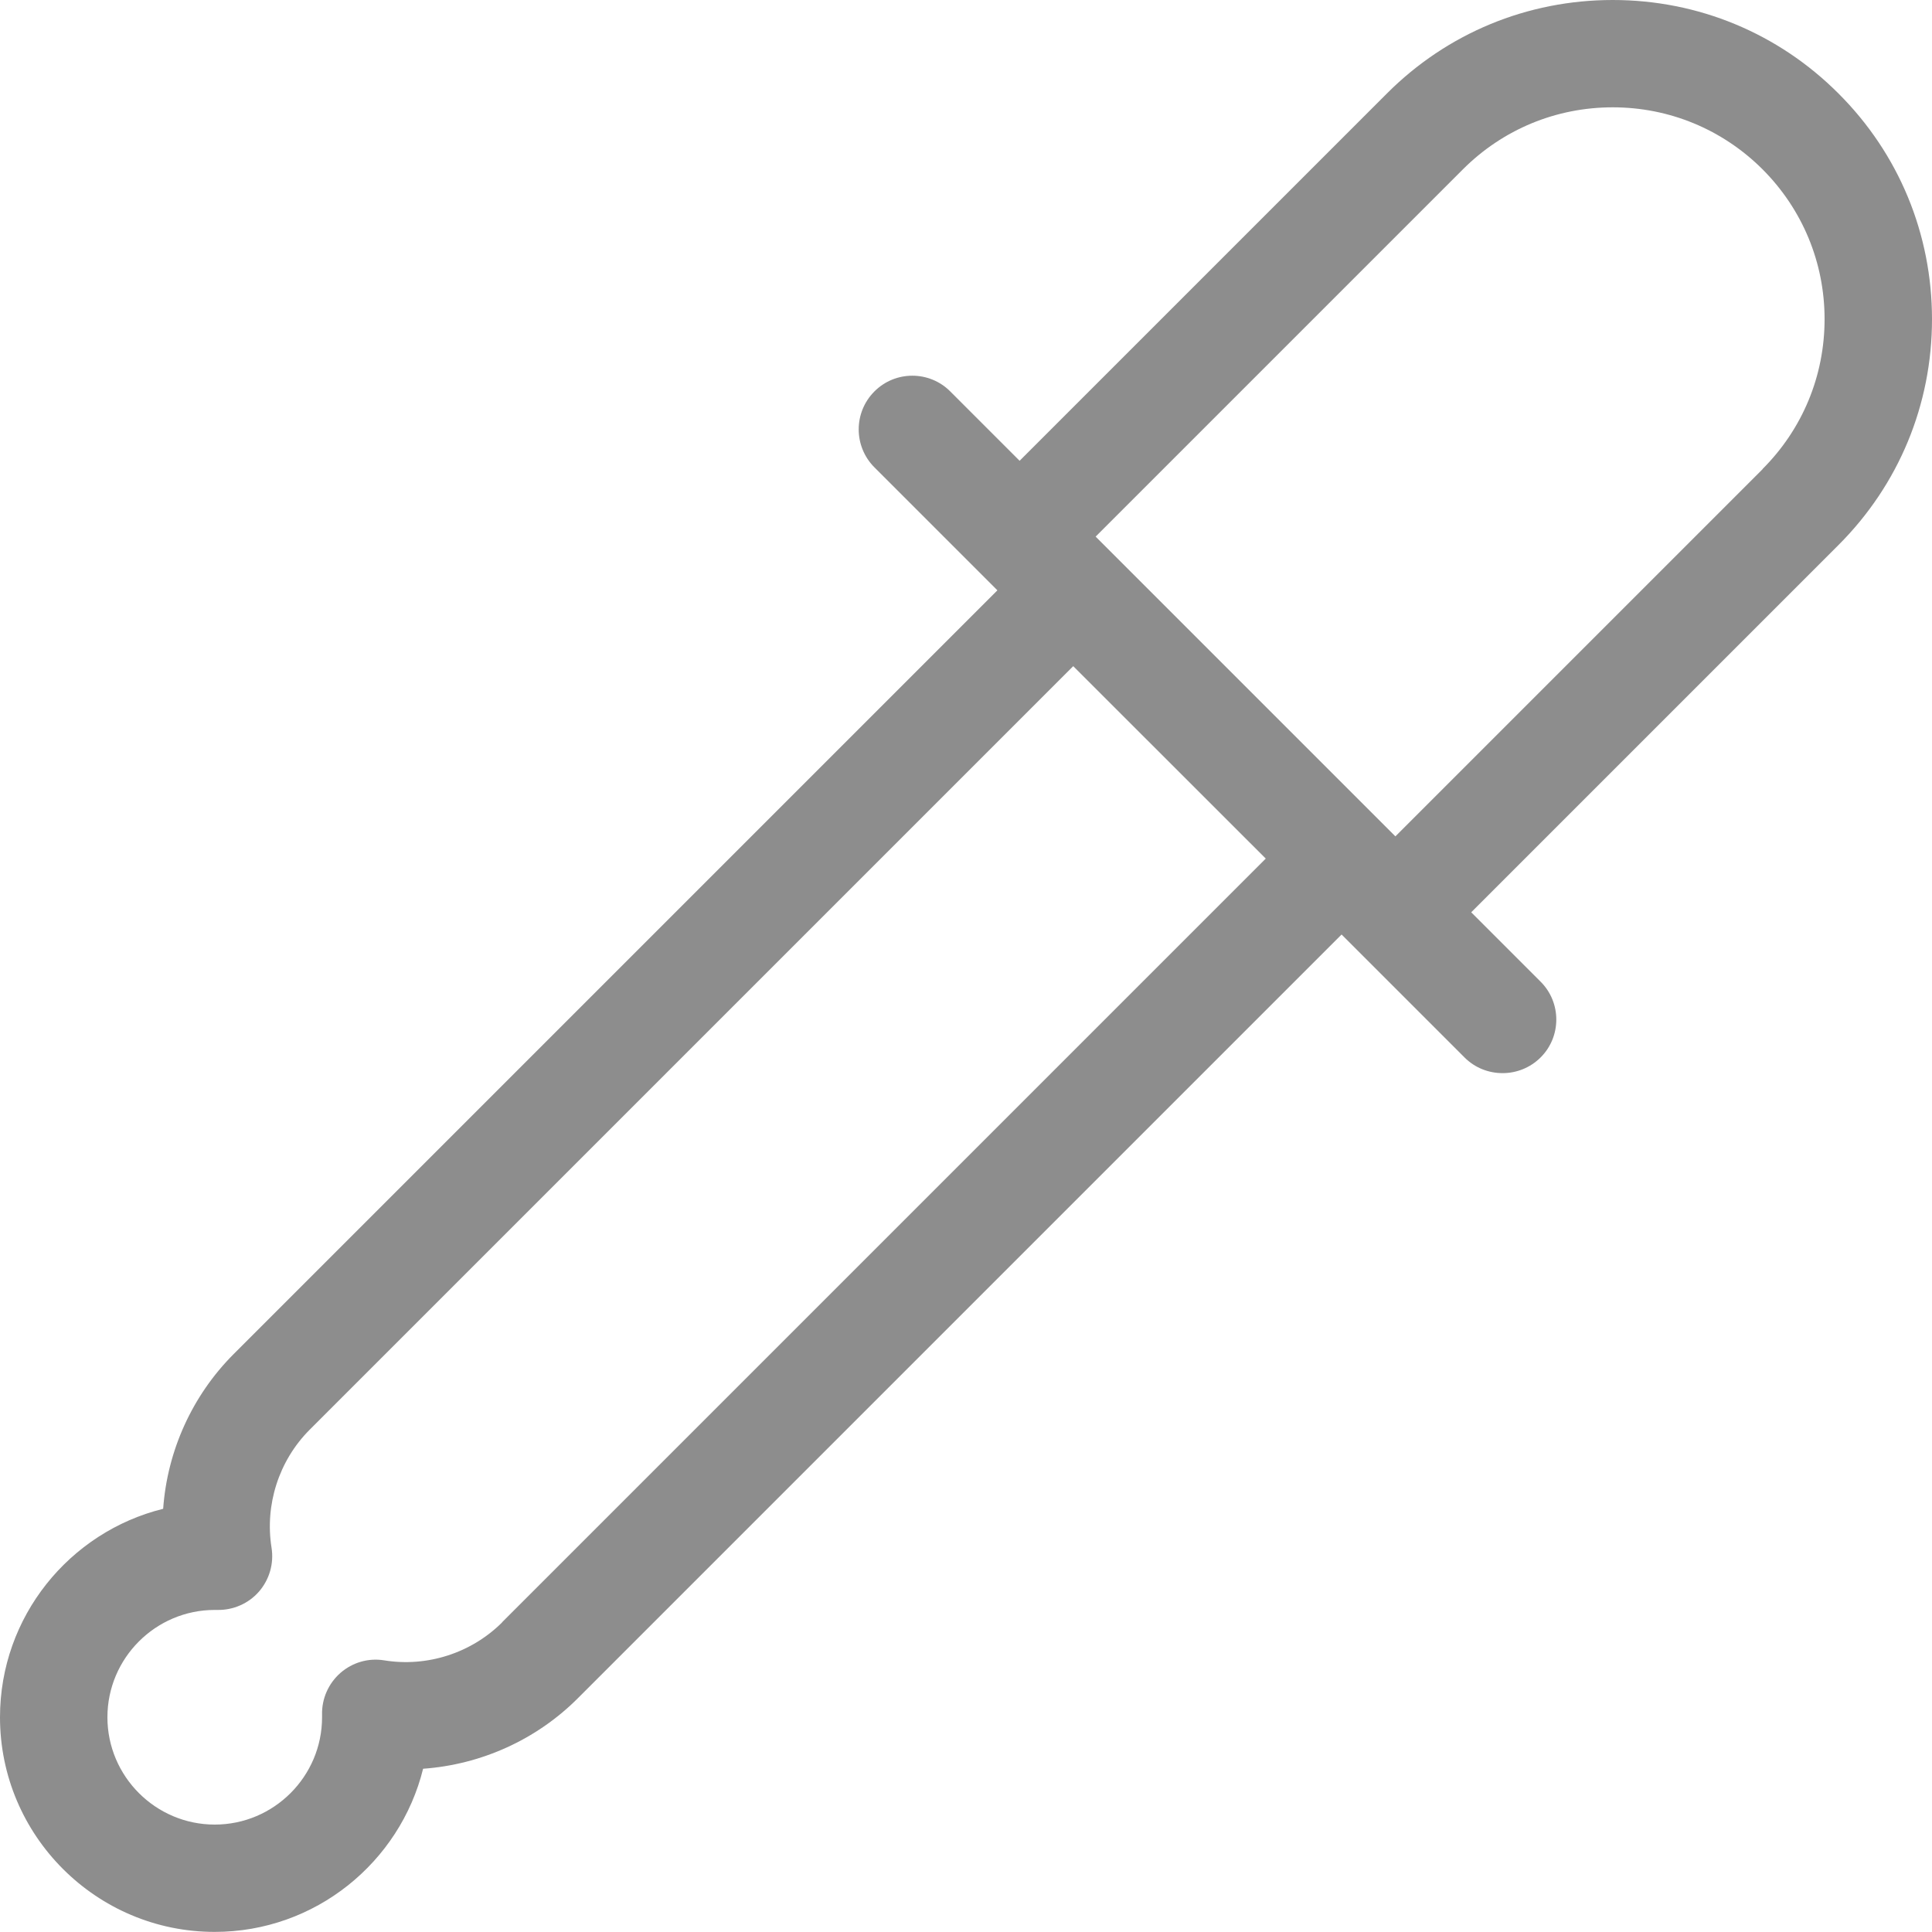 <?xml version="1.0" encoding="UTF-8"?>
<svg width="20px" height="20px" viewBox="0 0 20 20" version="1.1" xmlns="http://www.w3.org/2000/svg" xmlns:xlink="http://www.w3.org/1999/xlink">
    <title>Shape</title>
    <g id="Icons" stroke="none" stroke-width="1" fill="none" fill-rule="evenodd">
        <g id="Artboard" transform="translate(-543, -410)" fill="#8D8D8D" fill-rule="nonzero">
            <path d="M563,413.305 C563,412.422 562.657,411.592 562.032,410.968 C561.408,410.343 560.578,410 559.695,410 C558.811,410 557.981,410.343 557.357,410.968 L553.555,414.77 L552.837,414.052 C552.621,413.835 552.268,413.835 552.052,414.052 C551.835,414.269 551.835,414.621 552.052,414.838 L553.325,416.111 L545.42,424.016 C544.988,424.448 544.732,425.02 544.689,425.619 C543.72,425.859 543,426.735 543,427.777 C543,429.002 543.997,429.999 545.222,429.999 C546.263,429.999 547.14,429.279 547.38,428.31 C547.979,428.267 548.552,428.011 548.983,427.579 L556.888,419.674 L558.161,420.947 C558.27,421.056 558.412,421.109 558.555,421.109 C558.697,421.109 558.839,421.055 558.948,420.947 C559.165,420.731 559.165,420.378 558.948,420.162 L558.23,419.444 L562.032,415.642 C562.657,415.017 563,414.188 563,413.304 L563,413.305 Z M548.199,426.794 C547.88,427.112 547.423,427.26 546.978,427.188 C546.814,427.161 546.649,427.209 546.524,427.318 C546.4,427.427 546.33,427.585 546.334,427.75 C546.334,427.759 546.334,427.768 546.334,427.777 C546.334,428.389 545.835,428.888 545.223,428.888 C544.611,428.888 544.112,428.389 544.112,427.777 C544.112,427.165 544.611,426.666 545.223,426.666 C545.232,426.666 545.241,426.666 545.25,426.666 C545.414,426.669 545.573,426.6 545.681,426.476 C545.789,426.351 545.837,426.186 545.811,426.022 C545.74,425.577 545.887,425.12 546.205,424.801 L554.11,416.896 L556.103,418.888 L548.197,426.794 L548.199,426.794 Z M561.247,414.856 L557.445,418.658 L554.342,415.555 L558.144,411.753 C558.558,411.339 559.109,411.111 559.695,411.111 C560.28,411.111 560.831,411.339 561.246,411.753 C561.66,412.168 561.888,412.719 561.888,413.304 C561.888,413.89 561.66,414.441 561.246,414.855 L561.247,414.856 Z" id="Shape"></path>
        </g>
    </g>
</svg>